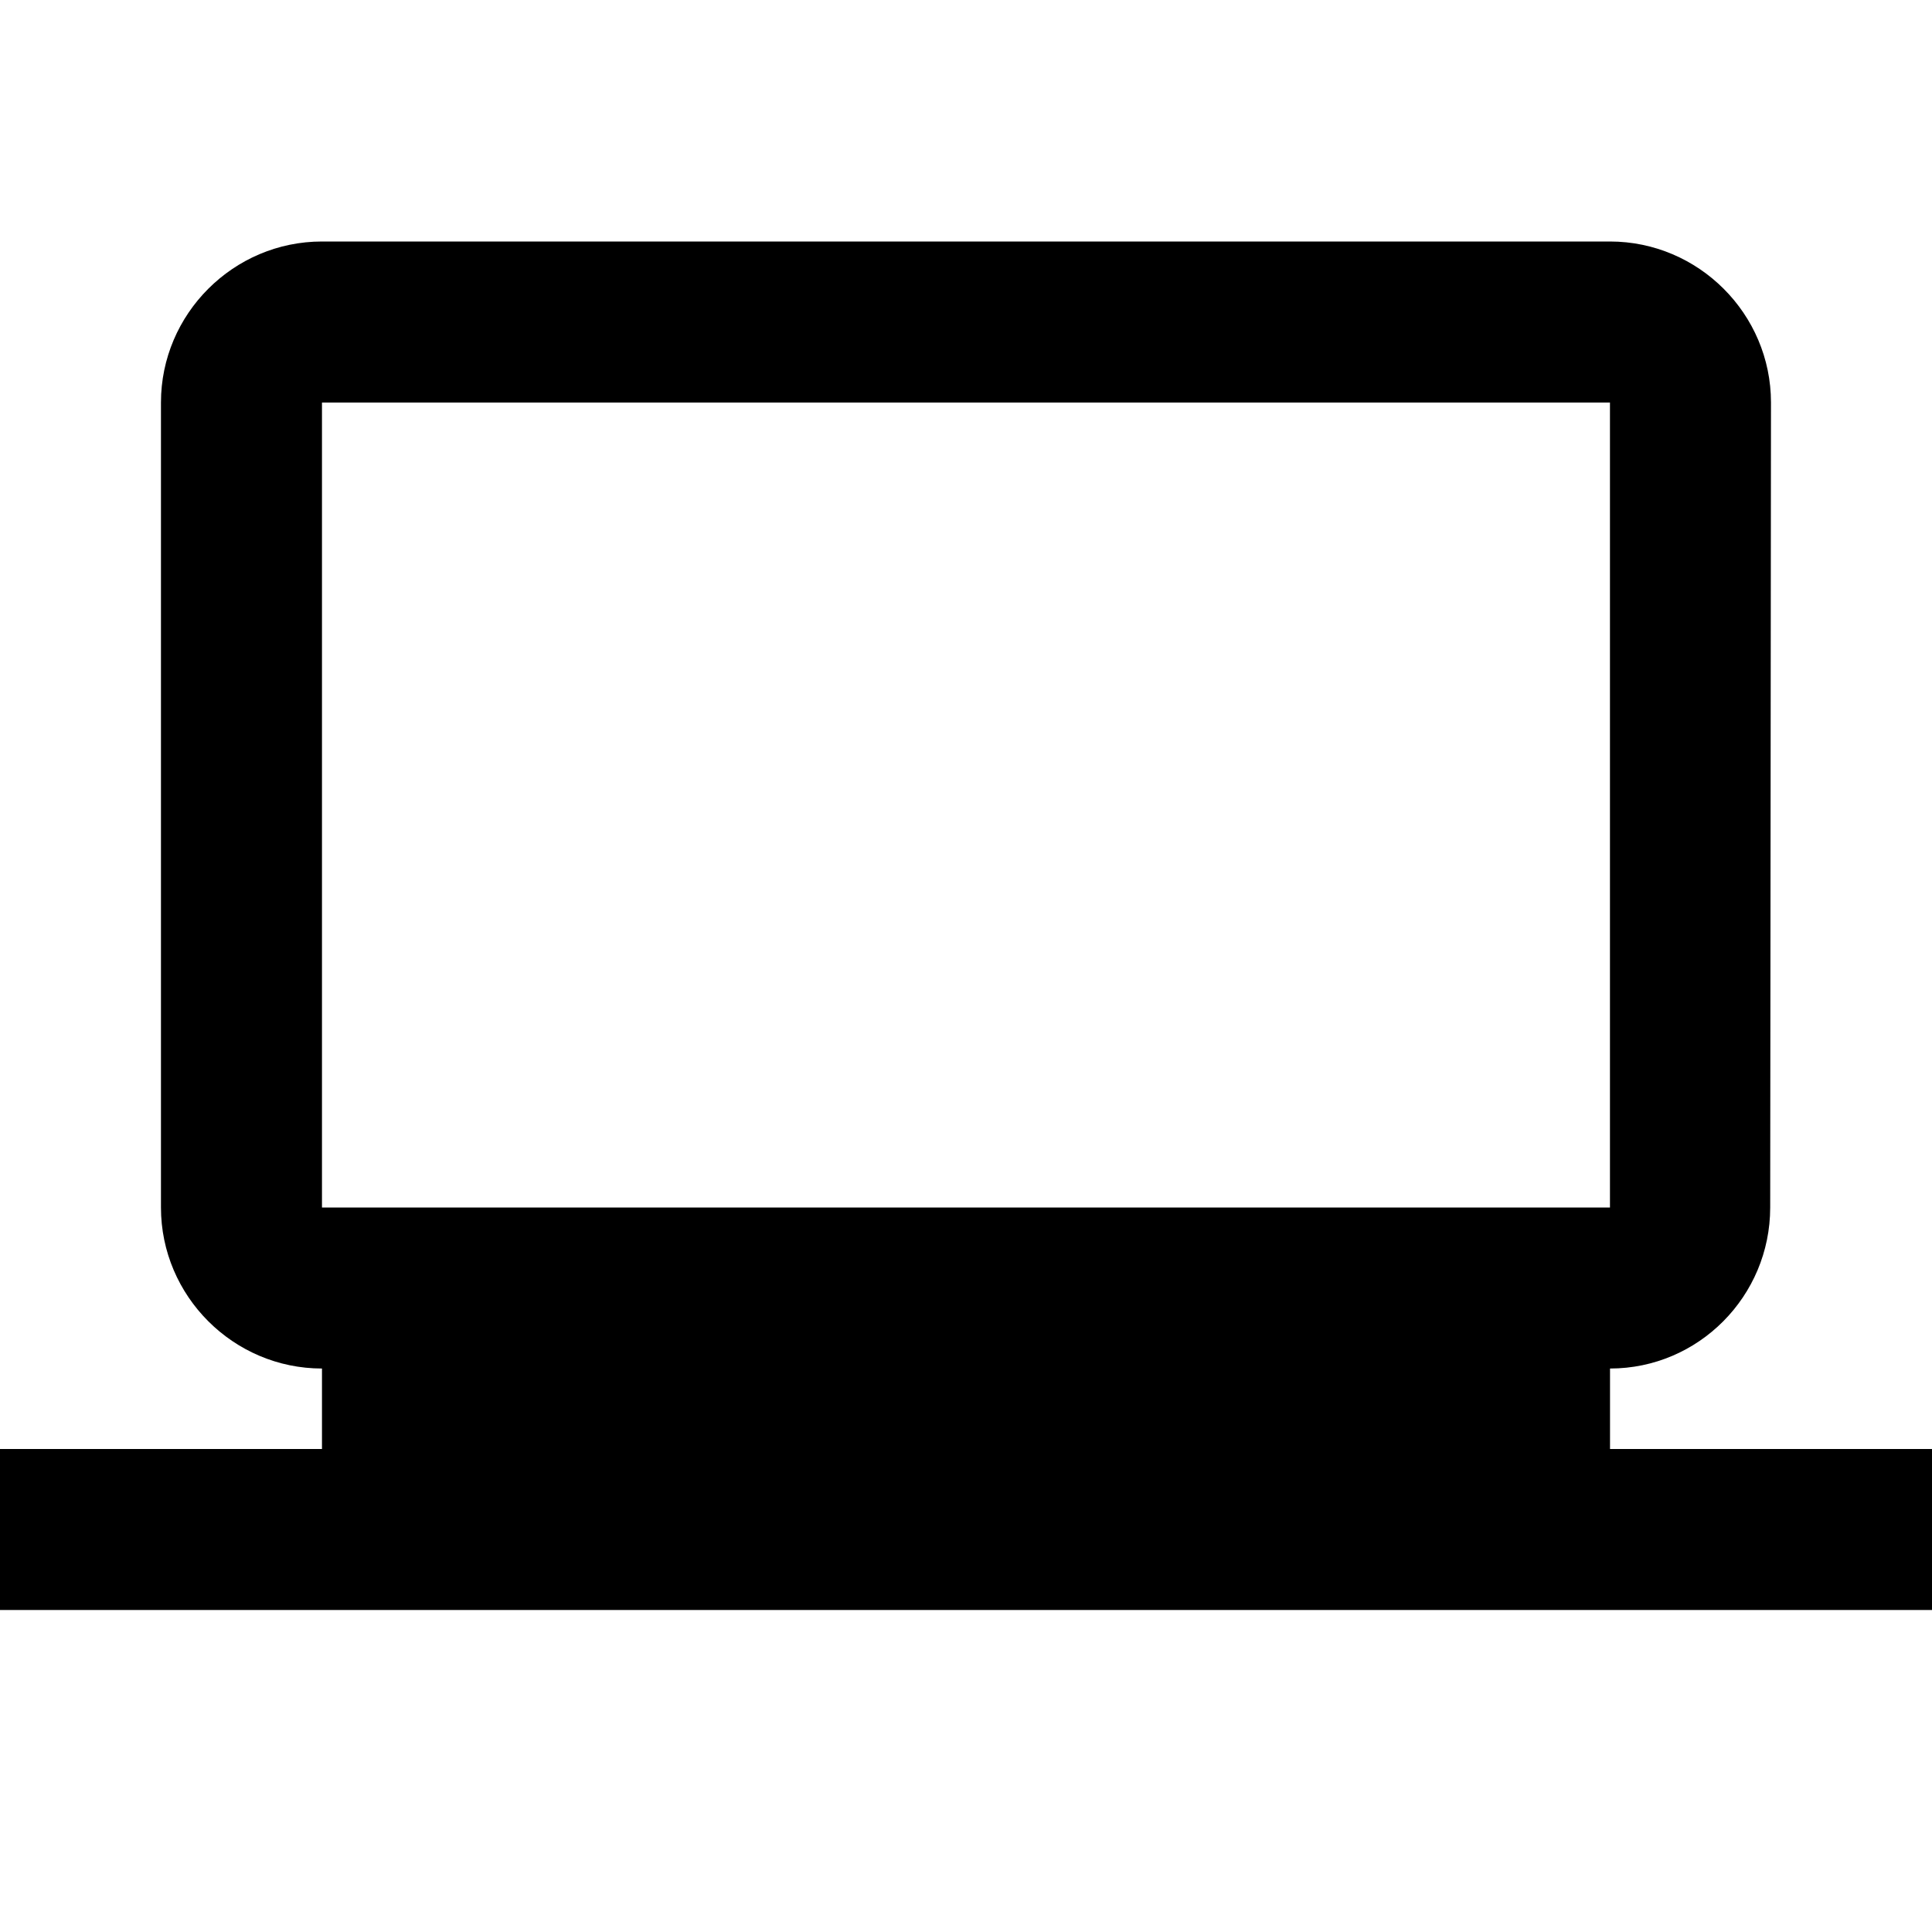 <!-- Generated by IcoMoon.io -->
<svg version="1.1" xmlns="http://www.w3.org/2000/svg" width="32" height="32" viewBox="0 0 32 32">
<title>mt-laptop_windows</title>
<path d="M26.667 24v-1.333c1.467 0 2.653-1.2 2.653-2.667l0.013-13.333c0-1.467-1.2-2.667-2.667-2.667h-21.333c-1.467 0-2.667 1.2-2.667 2.667v13.333c0 1.467 1.2 2.667 2.667 2.667v1.333h-5.333v2.667h32v-2.667h-5.333zM5.333 6.667h21.333v13.333h-21.333v-13.333z"></path>
</svg>
